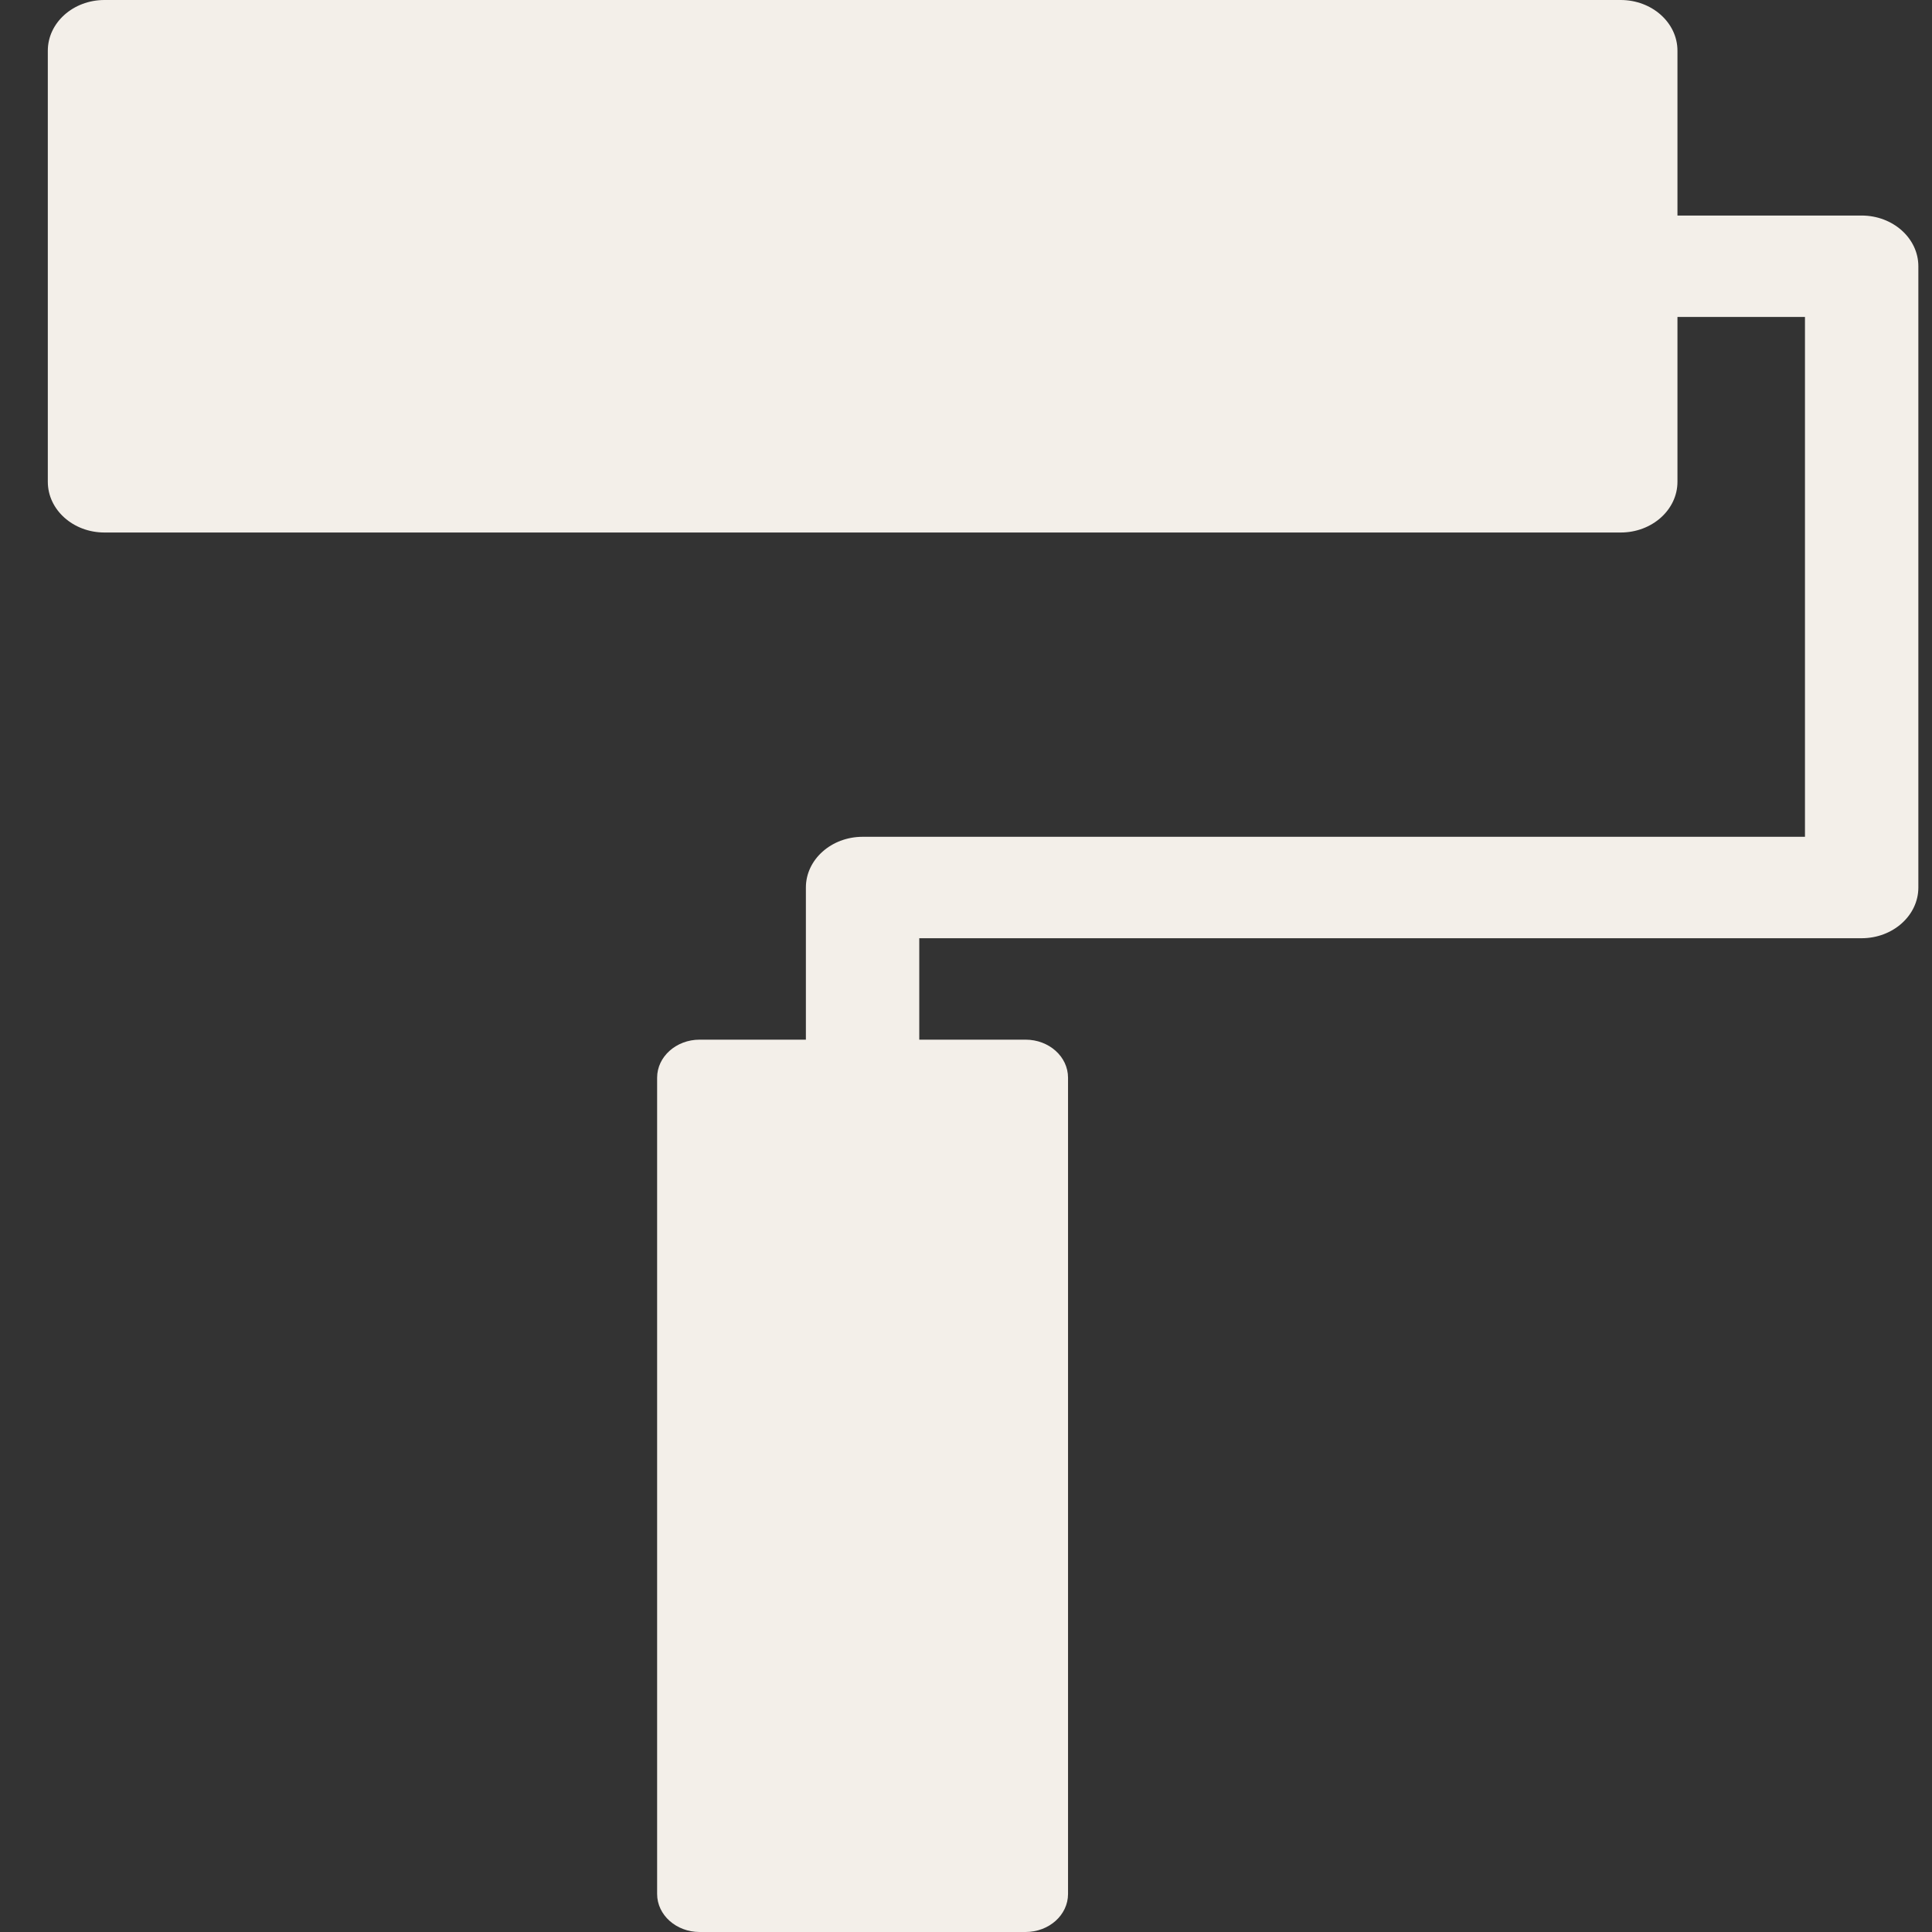 <svg width="16" height="16" viewBox="0 0 16 16" fill="none" xmlns="http://www.w3.org/2000/svg">
<rect x="0" y="0" width="16" height="16" fill="#333333" stroke="none"/>
<path d="M15.417 1.785H13.892V0.42C13.892 0.188 13.681 0 13.422 0H0.865C0.606 0 0.396 0.188 0.396 0.42V3.99C0.396 4.222 0.606 4.41 0.865 4.41H13.422C13.681 4.41 13.892 4.222 13.892 3.99V2.625H14.948V6.93H7.144C6.885 6.93 6.674 7.118 6.674 7.35V8.61H5.794C5.6 8.61 5.442 8.751 5.442 8.925V15.685C5.442 15.859 5.6 16 5.794 16H8.493C8.688 16 8.845 15.859 8.845 15.685V8.925C8.845 8.751 8.688 8.61 8.493 8.61H7.613V7.77H15.417C15.676 7.77 15.887 7.582 15.887 7.35V2.205C15.887 1.973 15.676 1.785 15.417 1.785Z" fill="#F3EFE9"/>
</svg>
